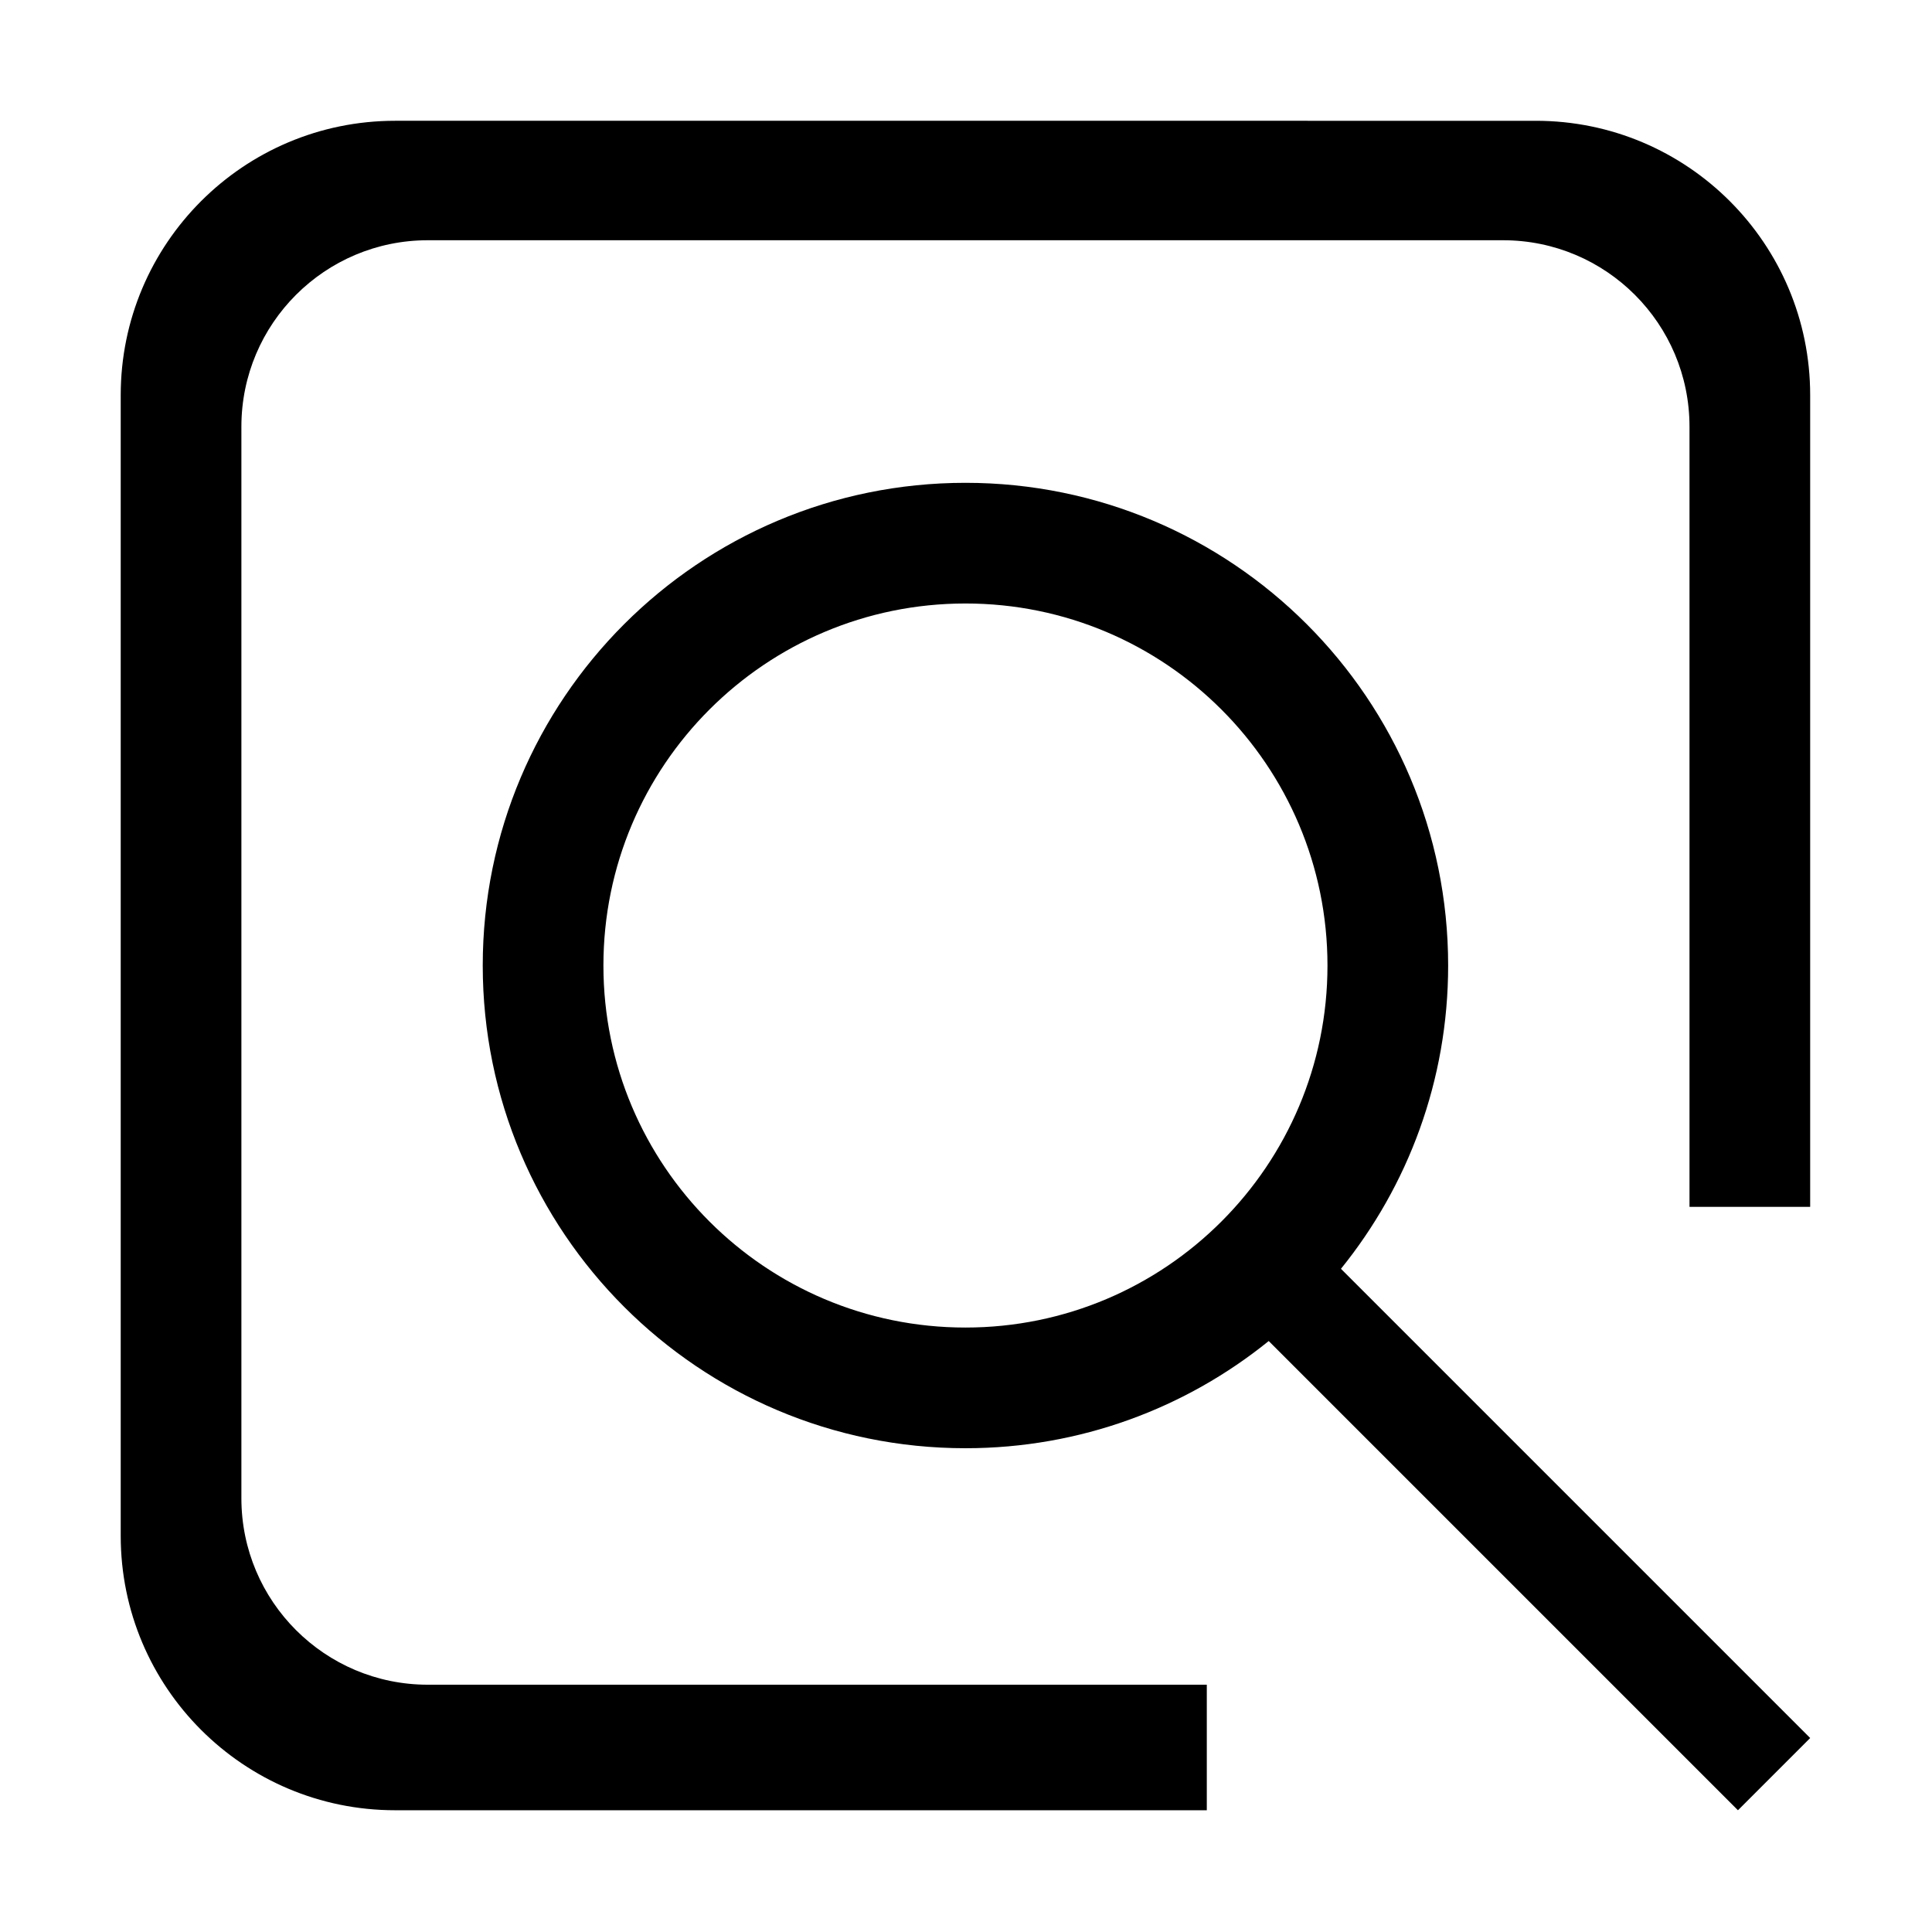 <?xml version="1.0" standalone="no"?><!DOCTYPE svg PUBLIC "-//W3C//DTD SVG 1.1//EN" "http://www.w3.org/Graphics/SVG/1.1/DTD/svg11.dtd"><svg class="icon" width="64px" height="64.00px" viewBox="0 0 1024 1024" version="1.1" xmlns="http://www.w3.org/2000/svg"><path d="M639.628 892.932H226.749c-54.57 0-98.806-44.238-98.806-98.806V226.14c0-54.57 44.237-98.806 98.806-98.806h569.914c54.57 0 98.807 44.238 98.807 98.806v413.526h63.96v-430.22c0-80.317-65.11-145.426-145.426-145.426H209.408c-80.316 0-145.426 65.11-145.426 145.426v604.596c0 80.317 65.11 145.426 145.426 145.426h430.22v-66.537z"  /><path d="M959.43 921.185L710.734 672.49c35.524-43.93 56.814-99.846 56.814-160.743 0-141.298-114.545-255.843-255.843-255.843S255.863 370.447 255.863 511.745s114.545 255.843 255.843 255.843c60.897 0 116.814-21.29 160.744-56.814L921.146 959.47l38.284-38.285zM511.706 703.627c-105.973 0-191.882-85.908-191.882-191.882s85.909-191.882 191.882-191.882S703.59 405.772 703.59 511.745s-85.91 191.882-191.883 191.882z"  /></svg>
